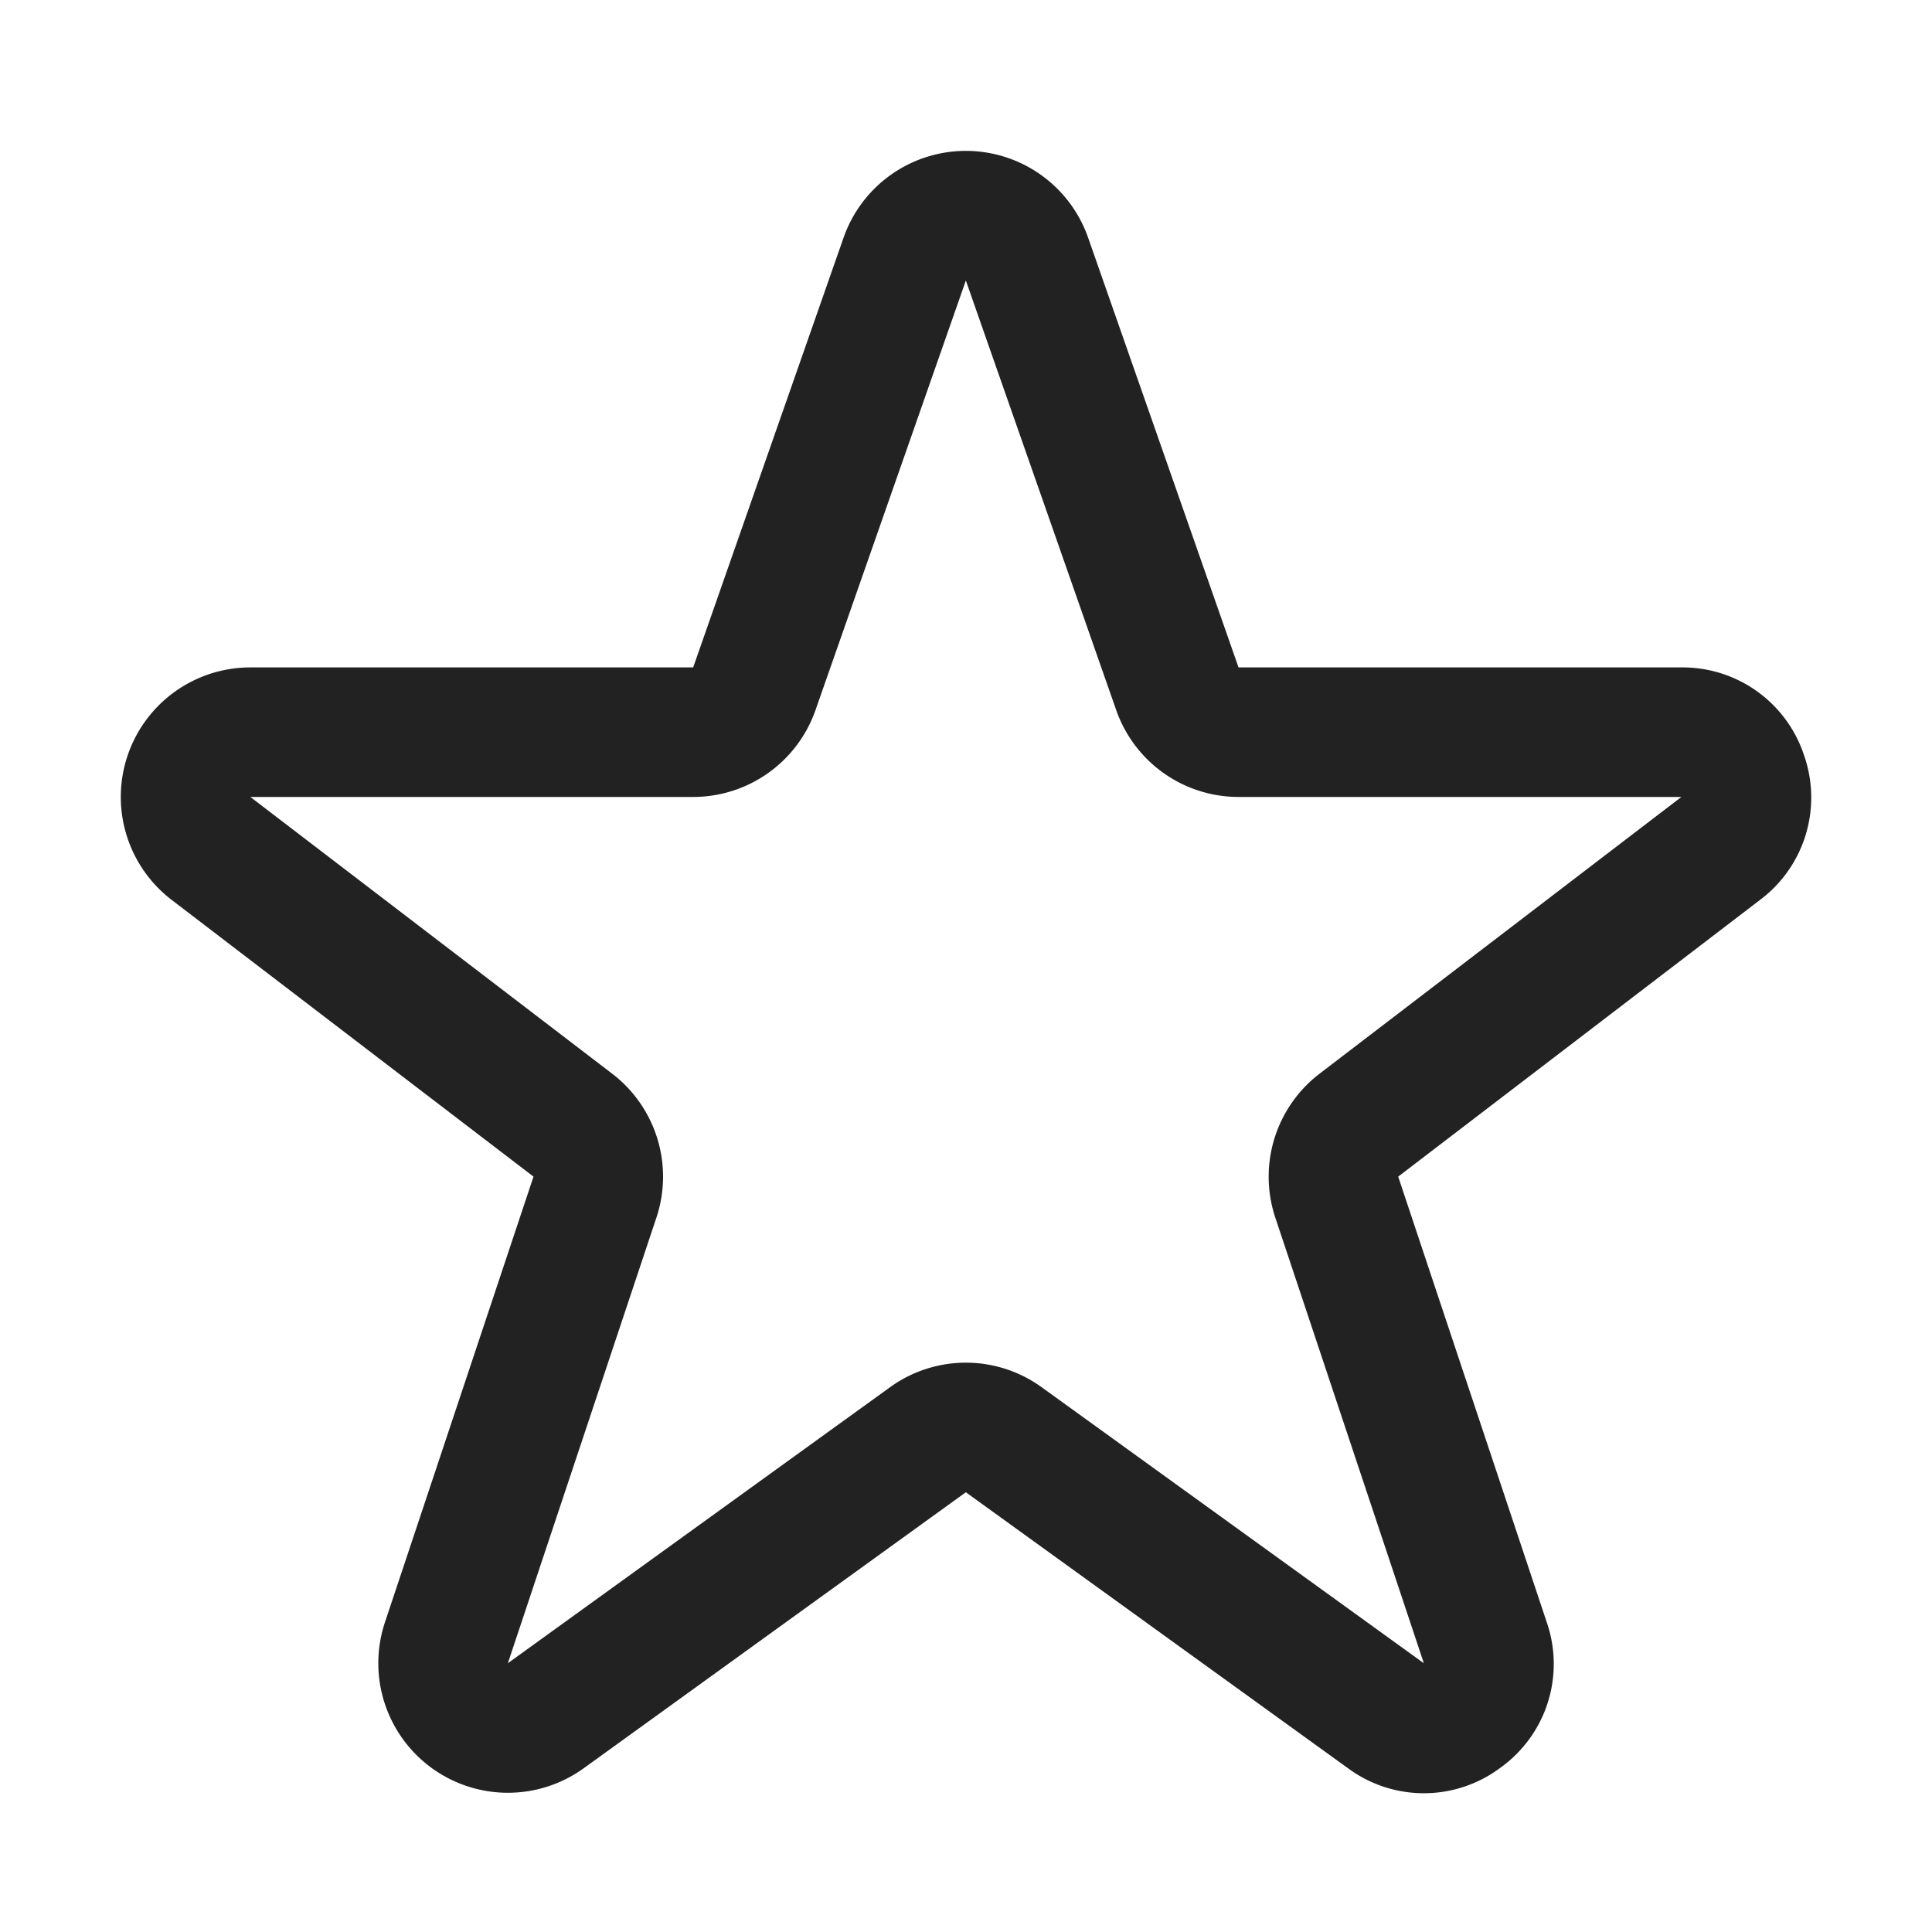 <svg width="64" height="64" fill="none" xmlns="http://www.w3.org/2000/svg"><path fill-rule="evenodd" clip-rule="evenodd" d="M59.763 25.024a4.236 4.236 0 0 0-4.065-2.915h-14.67L36.046 7.875a4.291 4.291 0 0 0-8.102-.001l-4.982 14.235H8.292a4.292 4.292 0 0 0-2.606 7.701l11.987 9.167-4.921 14.763a4.292 4.292 0 0 0 6.584 4.836l12.659-9.143 12.66 9.143a4.228 4.228 0 0 0 5.051-.02 4.227 4.227 0 0 0 1.532-4.817l-4.921-14.762 11.987-9.167a4.237 4.237 0 0 0 1.459-4.786ZM43.712 35.568a4.295 4.295 0 0 0-1.466 4.767l4.921 14.762-12.66-9.143a4.284 4.284 0 0 0-5.024 0l-12.66 9.143 4.922-14.764a4.294 4.294 0 0 0-1.465-4.765L8.293 26.4h14.67a4.294 4.294 0 0 0 4.05-2.873l4.982-14.235 4.982 14.234a4.294 4.294 0 0 0 4.051 2.874h14.67l-11.986 9.167Z" fill="#222"/></svg>